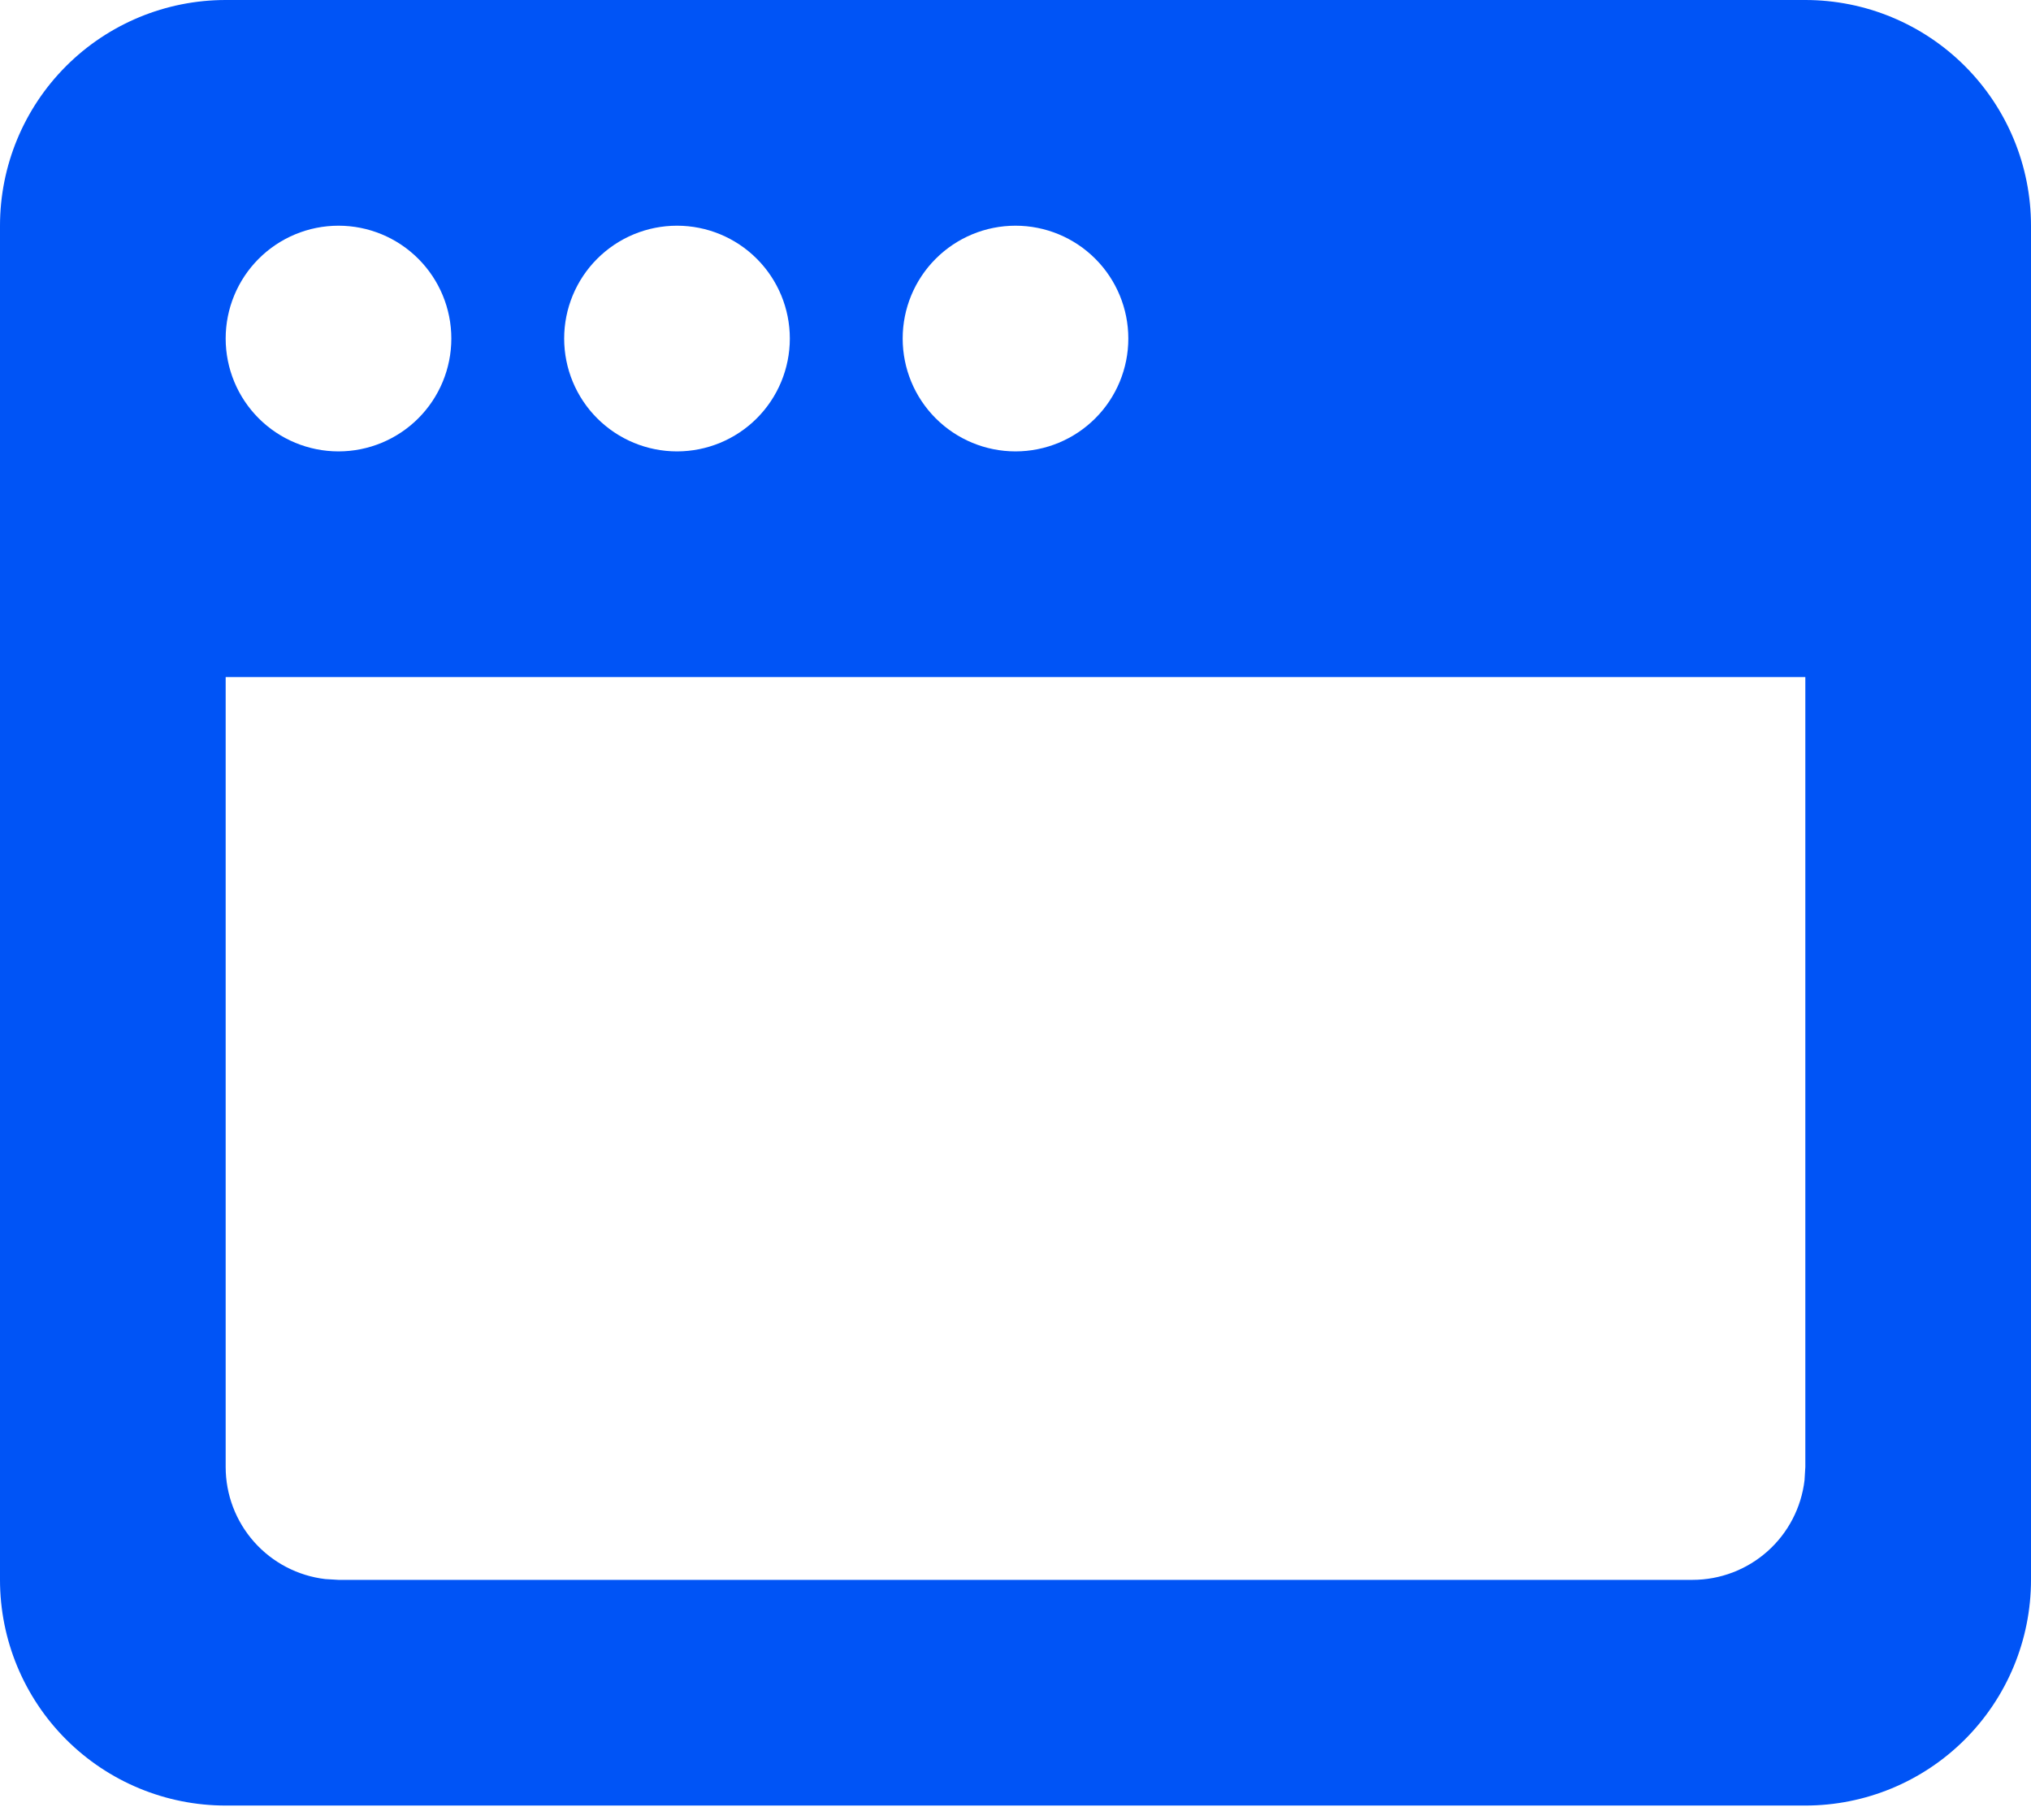 <svg width="125" height="112" viewBox="0 0 125 112" fill="none" xmlns="http://www.w3.org/2000/svg">
<path d="M111.111 0C114.795 0 118.327 1.463 120.932 4.068C123.537 6.673 125 10.205 125 13.889V97.222C125 100.906 123.537 104.438 120.932 107.043C118.327 109.648 114.795 111.111 111.111 111.111H13.889C10.205 111.111 6.673 109.648 4.068 107.043C1.463 104.438 0 100.906 0 97.222V13.889C0 10.205 1.463 6.673 4.068 4.068C6.673 1.463 10.205 0 13.889 0H111.111ZM111.111 41.667H13.889V90.278C13.889 91.979 14.514 93.62 15.644 94.891C16.774 96.162 18.332 96.975 20.021 97.174L20.833 97.222H104.167C105.868 97.222 107.509 96.597 108.78 95.467C110.051 94.337 110.863 92.779 111.062 91.09L111.111 90.278V41.667ZM20.833 13.889C18.992 13.889 17.225 14.62 15.923 15.923C14.62 17.225 13.889 18.992 13.889 20.833C13.889 22.675 14.62 24.442 15.923 25.744C17.225 27.046 18.992 27.778 20.833 27.778C22.675 27.778 24.442 27.046 25.744 25.744C27.046 24.442 27.778 22.675 27.778 20.833C27.778 18.992 27.046 17.225 25.744 15.923C24.442 14.62 22.675 13.889 20.833 13.889ZM41.667 13.889C39.825 13.889 38.059 14.62 36.756 15.923C35.454 17.225 34.722 18.992 34.722 20.833C34.722 22.675 35.454 24.442 36.756 25.744C38.059 27.046 39.825 27.778 41.667 27.778C43.508 27.778 45.275 27.046 46.577 25.744C47.88 24.442 48.611 22.675 48.611 20.833C48.611 18.992 47.88 17.225 46.577 15.923C45.275 14.62 43.508 13.889 41.667 13.889ZM62.5 13.889C60.658 13.889 58.892 14.62 57.59 15.923C56.287 17.225 55.556 18.992 55.556 20.833C55.556 22.675 56.287 24.442 57.59 25.744C58.892 27.046 60.658 27.778 62.5 27.778C64.342 27.778 66.108 27.046 67.41 25.744C68.713 24.442 69.444 22.675 69.444 20.833C69.444 18.992 68.713 17.225 67.41 15.923C66.108 14.62 64.342 13.889 62.5 13.889Z" fill="#0054F6"/>
</svg>
